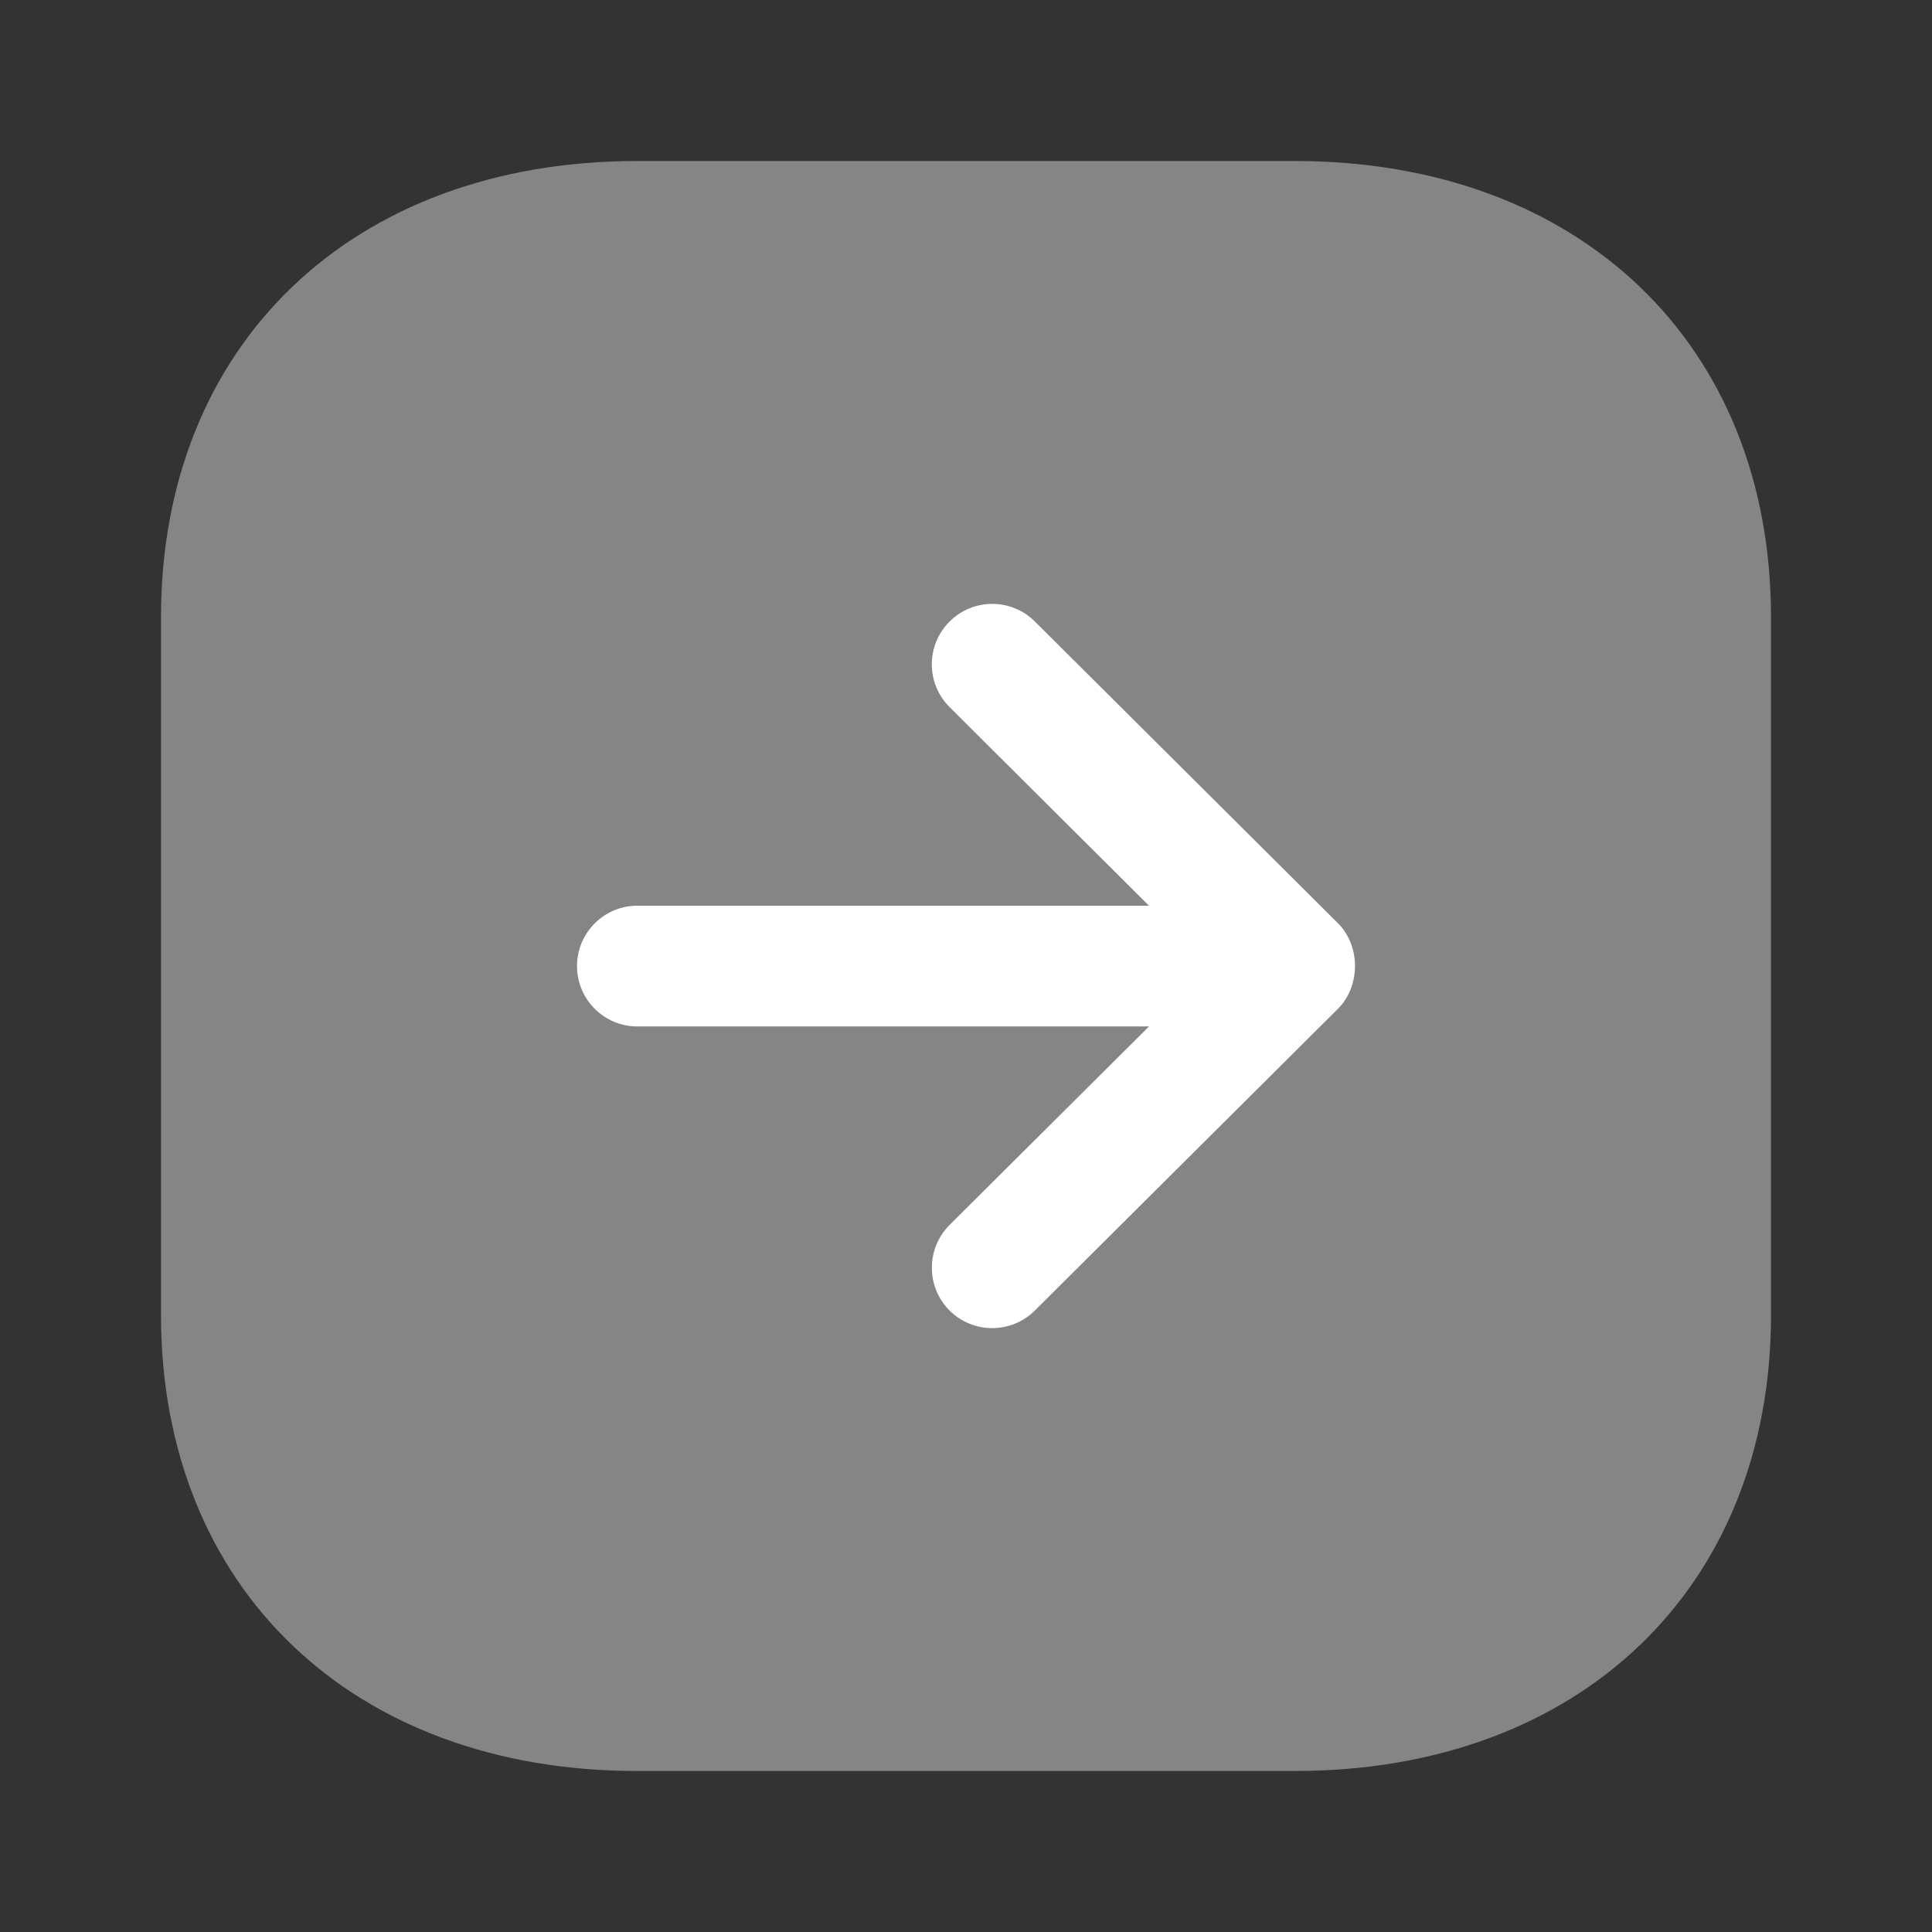 <svg width="24" height="24" viewBox="0 0 24 24" fill="none" xmlns="http://www.w3.org/2000/svg">
<rect x="0" y="0" width="24" height="24" fill="#333333" stroke="none"/>
<g clip-path="url(#clip0_1578_23328)">
<path opacity="0.4" d="M7.916 22H16.084C19.623 22 22 19.724 22 16.335V7.665C22 4.276 19.623 2 16.084 2H7.916C4.378 2 2 4.277 2 7.666L2 16.335C2 19.724 4.378 22 7.916 22Z" fill="white"/>
<path d="M12.855 16.28L16.62 12.532C16.903 12.25 16.903 11.751 16.62 11.468L12.855 7.72C12.561 7.428 12.086 7.429 11.794 7.723C11.502 8.017 11.502 8.491 11.796 8.784L14.273 11.251H7.918C7.503 11.251 7.168 11.587 7.168 12.001C7.168 12.415 7.503 12.751 7.918 12.751H14.273L11.796 15.217C11.649 15.364 11.576 15.556 11.576 15.749C11.576 15.94 11.649 16.132 11.794 16.278C12.086 16.571 12.561 16.572 12.855 16.28Z" fill="white"/>
</g>
<defs>
<clipPath id="clip0_1578_23328">
<rect width="24" height="24" fill="white"/>
</clipPath>
</defs>
</svg>
